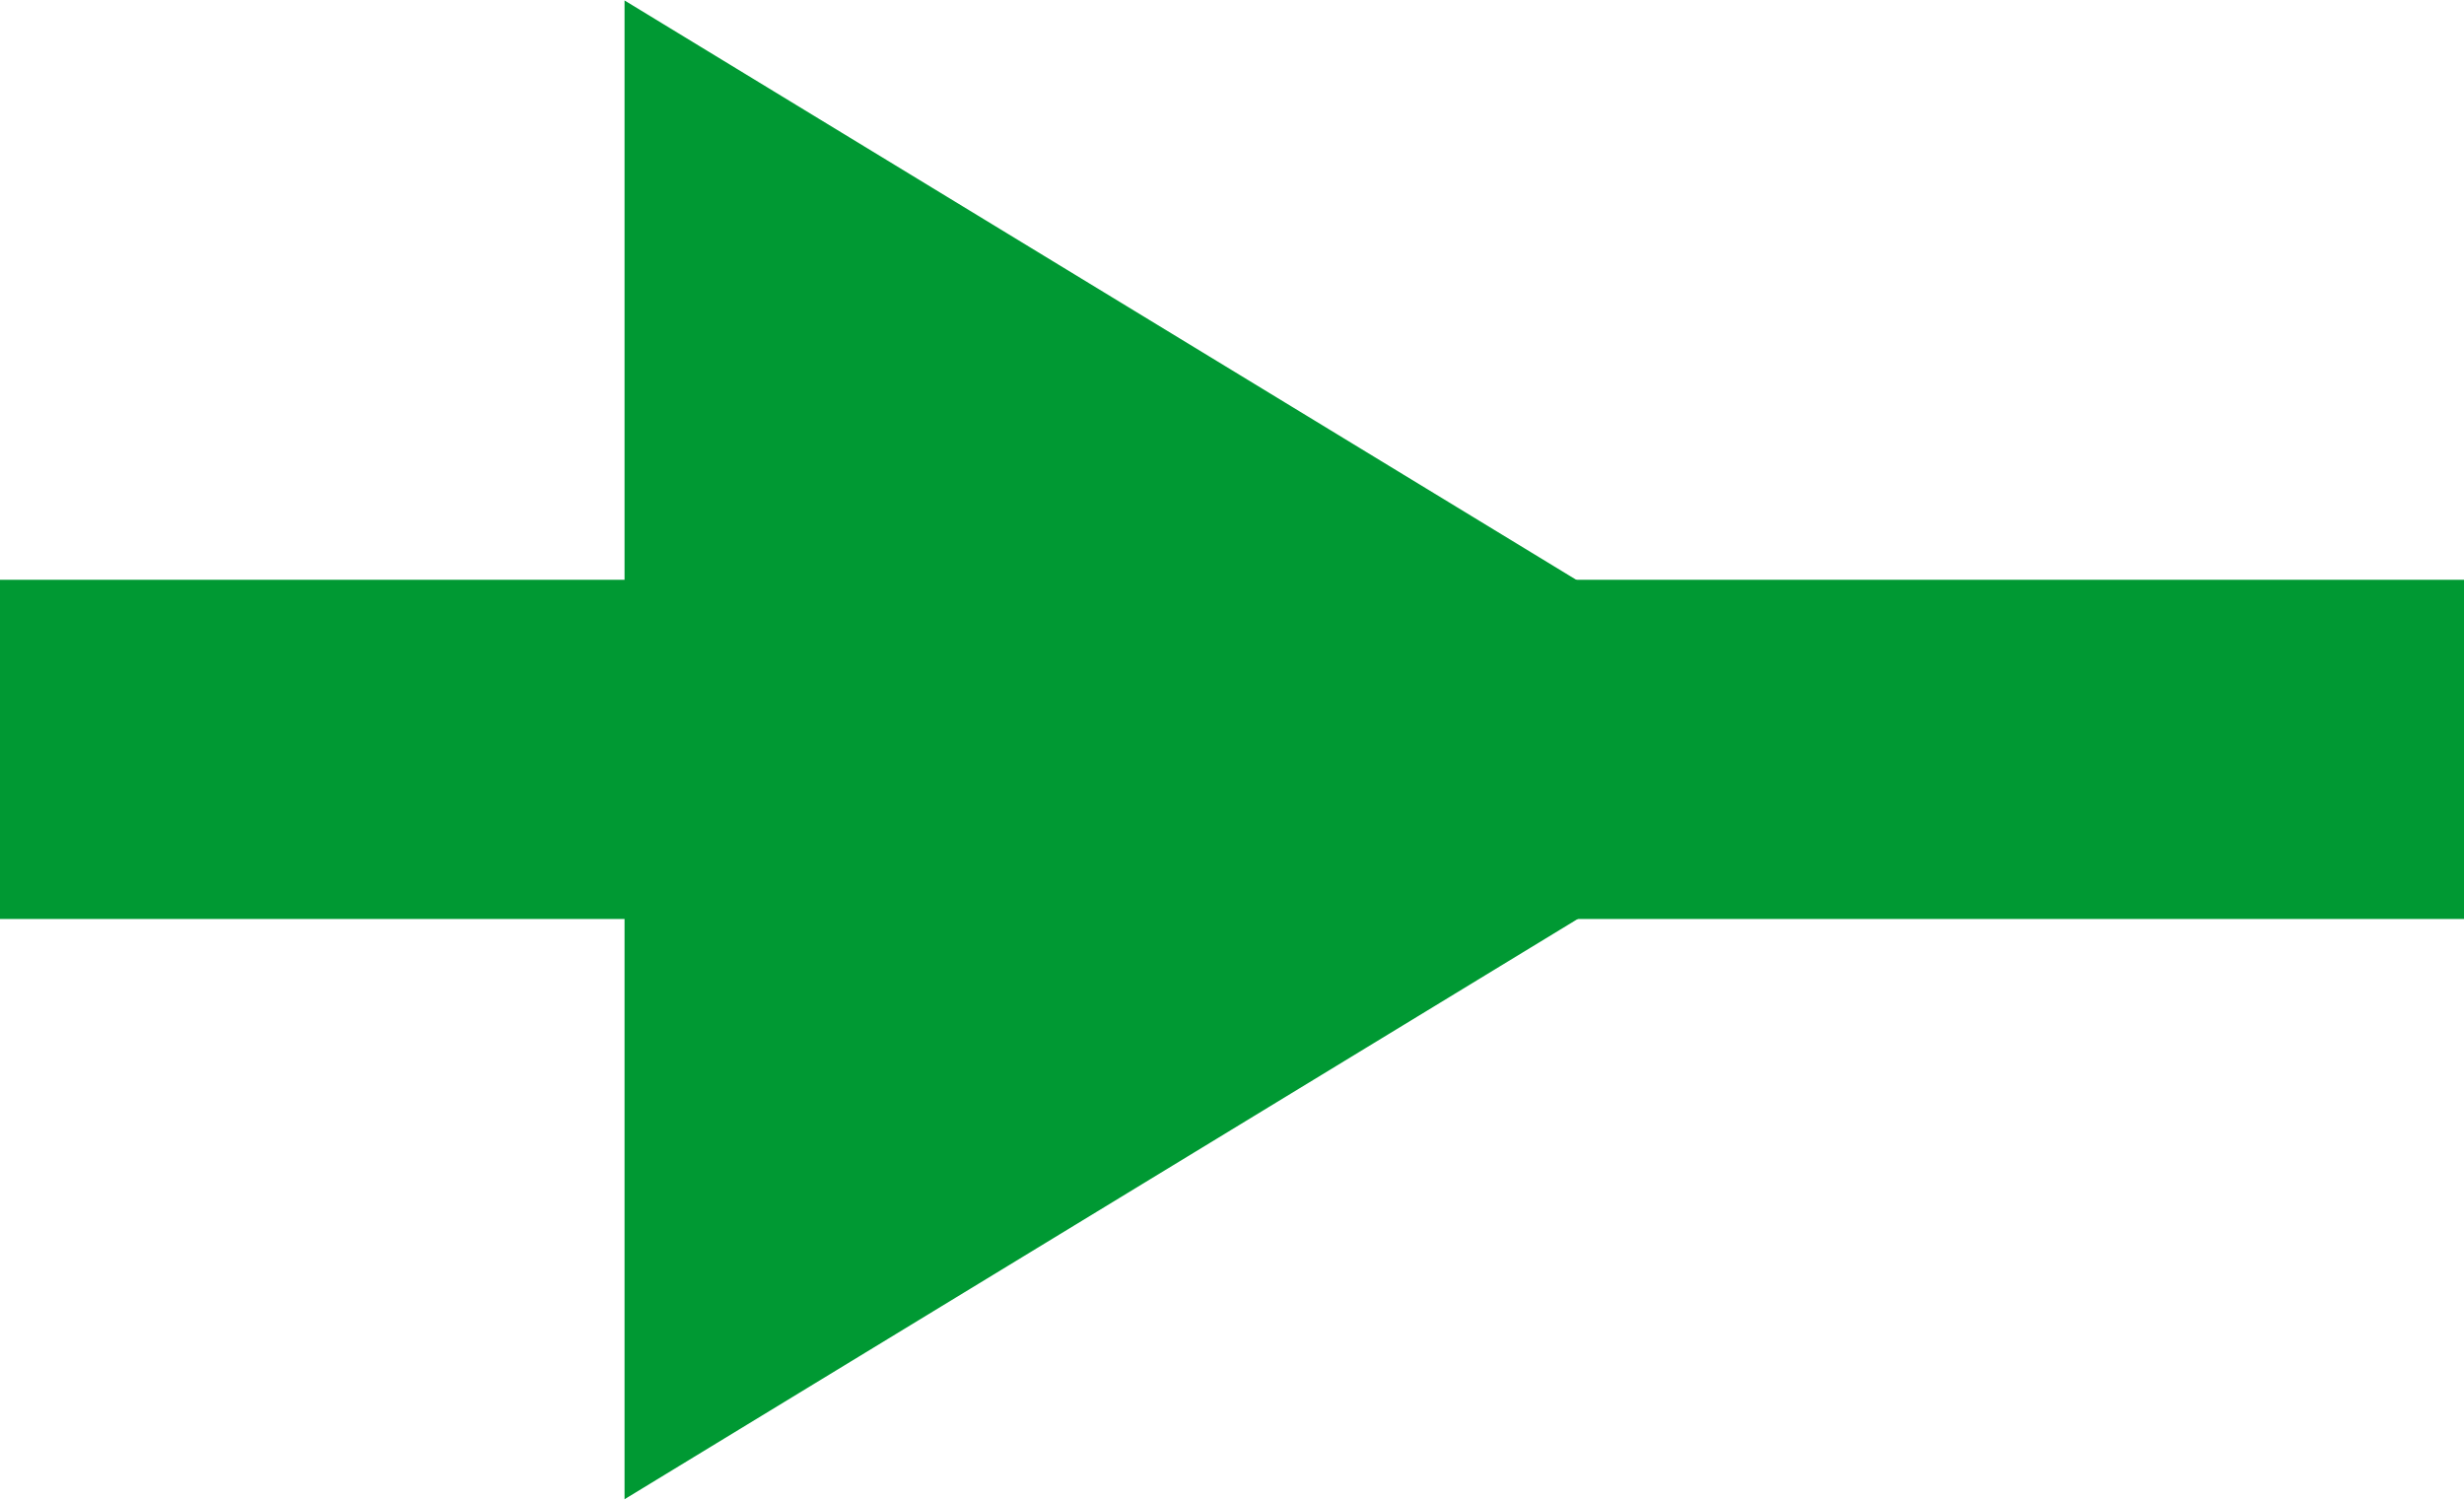 <?xml version="1.0" encoding="utf-8"?>
<!-- Generator: Adobe Illustrator 16.0.0, SVG Export Plug-In . SVG Version: 6.00 Build 0)  -->
<!DOCTYPE svg PUBLIC "-//W3C//DTD SVG 1.1//EN" "http://www.w3.org/Graphics/SVG/1.1/DTD/svg11.dtd">
<svg version="1.1"
	 id="svg2" xmlns:dc="http://purl.org/dc/elements/1.1/" xmlns:cc="http://creativecommons.org/ns#" xmlns:svg="http://www.w3.org/2000/svg" xmlns:sodipodi="http://sodipodi.sourceforge.net/DTD/sodipodi-0.dtd" xmlns:rdf="http://www.w3.org/1999/02/22-rdf-syntax-ns#" xmlns:inkscape="http://www.inkscape.org/namespaces/inkscape" inkscape:version="0.48.4 r9939" sodipodi:docname="chevrons_noir.svg"
	 xmlns="http://www.w3.org/2000/svg" xmlns:xlink="http://www.w3.org/1999/xlink" x="0px" y="0px" width="162.998px"
	 height="99.213px" viewBox="0 0 162.998 99.213" enable-background="new 0 0 162.998 99.213" xml:space="preserve">
<sodipodi:namedview  units="cm" pagecolor="#ffffff" bordercolor="#666666" showgrid="false" borderopacity="1" inkscape:zoom="0.2607456" objecttolerance="10" inkscape:cx="1394.0994" gridtolerance="10" guidetolerance="10" inkscape:cy="-126.01688" id="namedview14" inkscape:window-maximized="1" inkscape:current-layer="svg2" inkscape:pageopacity="0" inkscape:window-x="0" inkscape:window-y="27" inkscape:window-height="1025" inkscape:window-width="1920" inkscape:pageshadow="2">
	</sodipodi:namedview>
<defs>
	
	
		<inkscape:path-effect  is_visible="true" copytype="single_stretched" prop_scale="1" scale_y_rel="false" normal_offset="0" tang_offset="0" prop_units="false" fuse_tolerance="0" effect="skeletal" pattern="M 0,0 1,0" spacing="0" id="path-effect3048" vertical_pattern="false">
		</inkscape:path-effect>
	
		<inkscape:path-effect  is_visible="true" copytype="single_stretched" prop_scale="1" scale_y_rel="false" normal_offset="0" tang_offset="0" prop_units="false" fuse_tolerance="0" effect="skeletal" pattern="M 0,0 1,0" spacing="0" id="path-effect3044" vertical_pattern="false">
		</inkscape:path-effect>
	
		<inkscape:path-effect  is_visible="true" copytype="single_stretched" prop_scale="1" scale_y_rel="false" normal_offset="0" tang_offset="0" prop_units="false" fuse_tolerance="0" effect="skeletal" pattern="M 0,0 1,0" spacing="0" id="path-effect3040" vertical_pattern="false">
		</inkscape:path-effect>
	
		<inkscape:path-effect  is_visible="true" copytype="single_stretched" prop_scale="1" scale_y_rel="false" normal_offset="0" tang_offset="0" prop_units="false" fuse_tolerance="0" effect="skeletal" pattern="M 0,0 1,0" spacing="0" id="path-effect3048-3" vertical_pattern="false">
		</inkscape:path-effect>
</defs>
<rect x="-0.019" y="38.356" fill="#009933" width="163.017" height="22.44"/>
<path id="path3046_1_" inkscape:connector-curvature="0" fill="#009933" d="M41.315,0.031v99.151l81.433-49.577L41.315,0.031z"/>
</svg>
